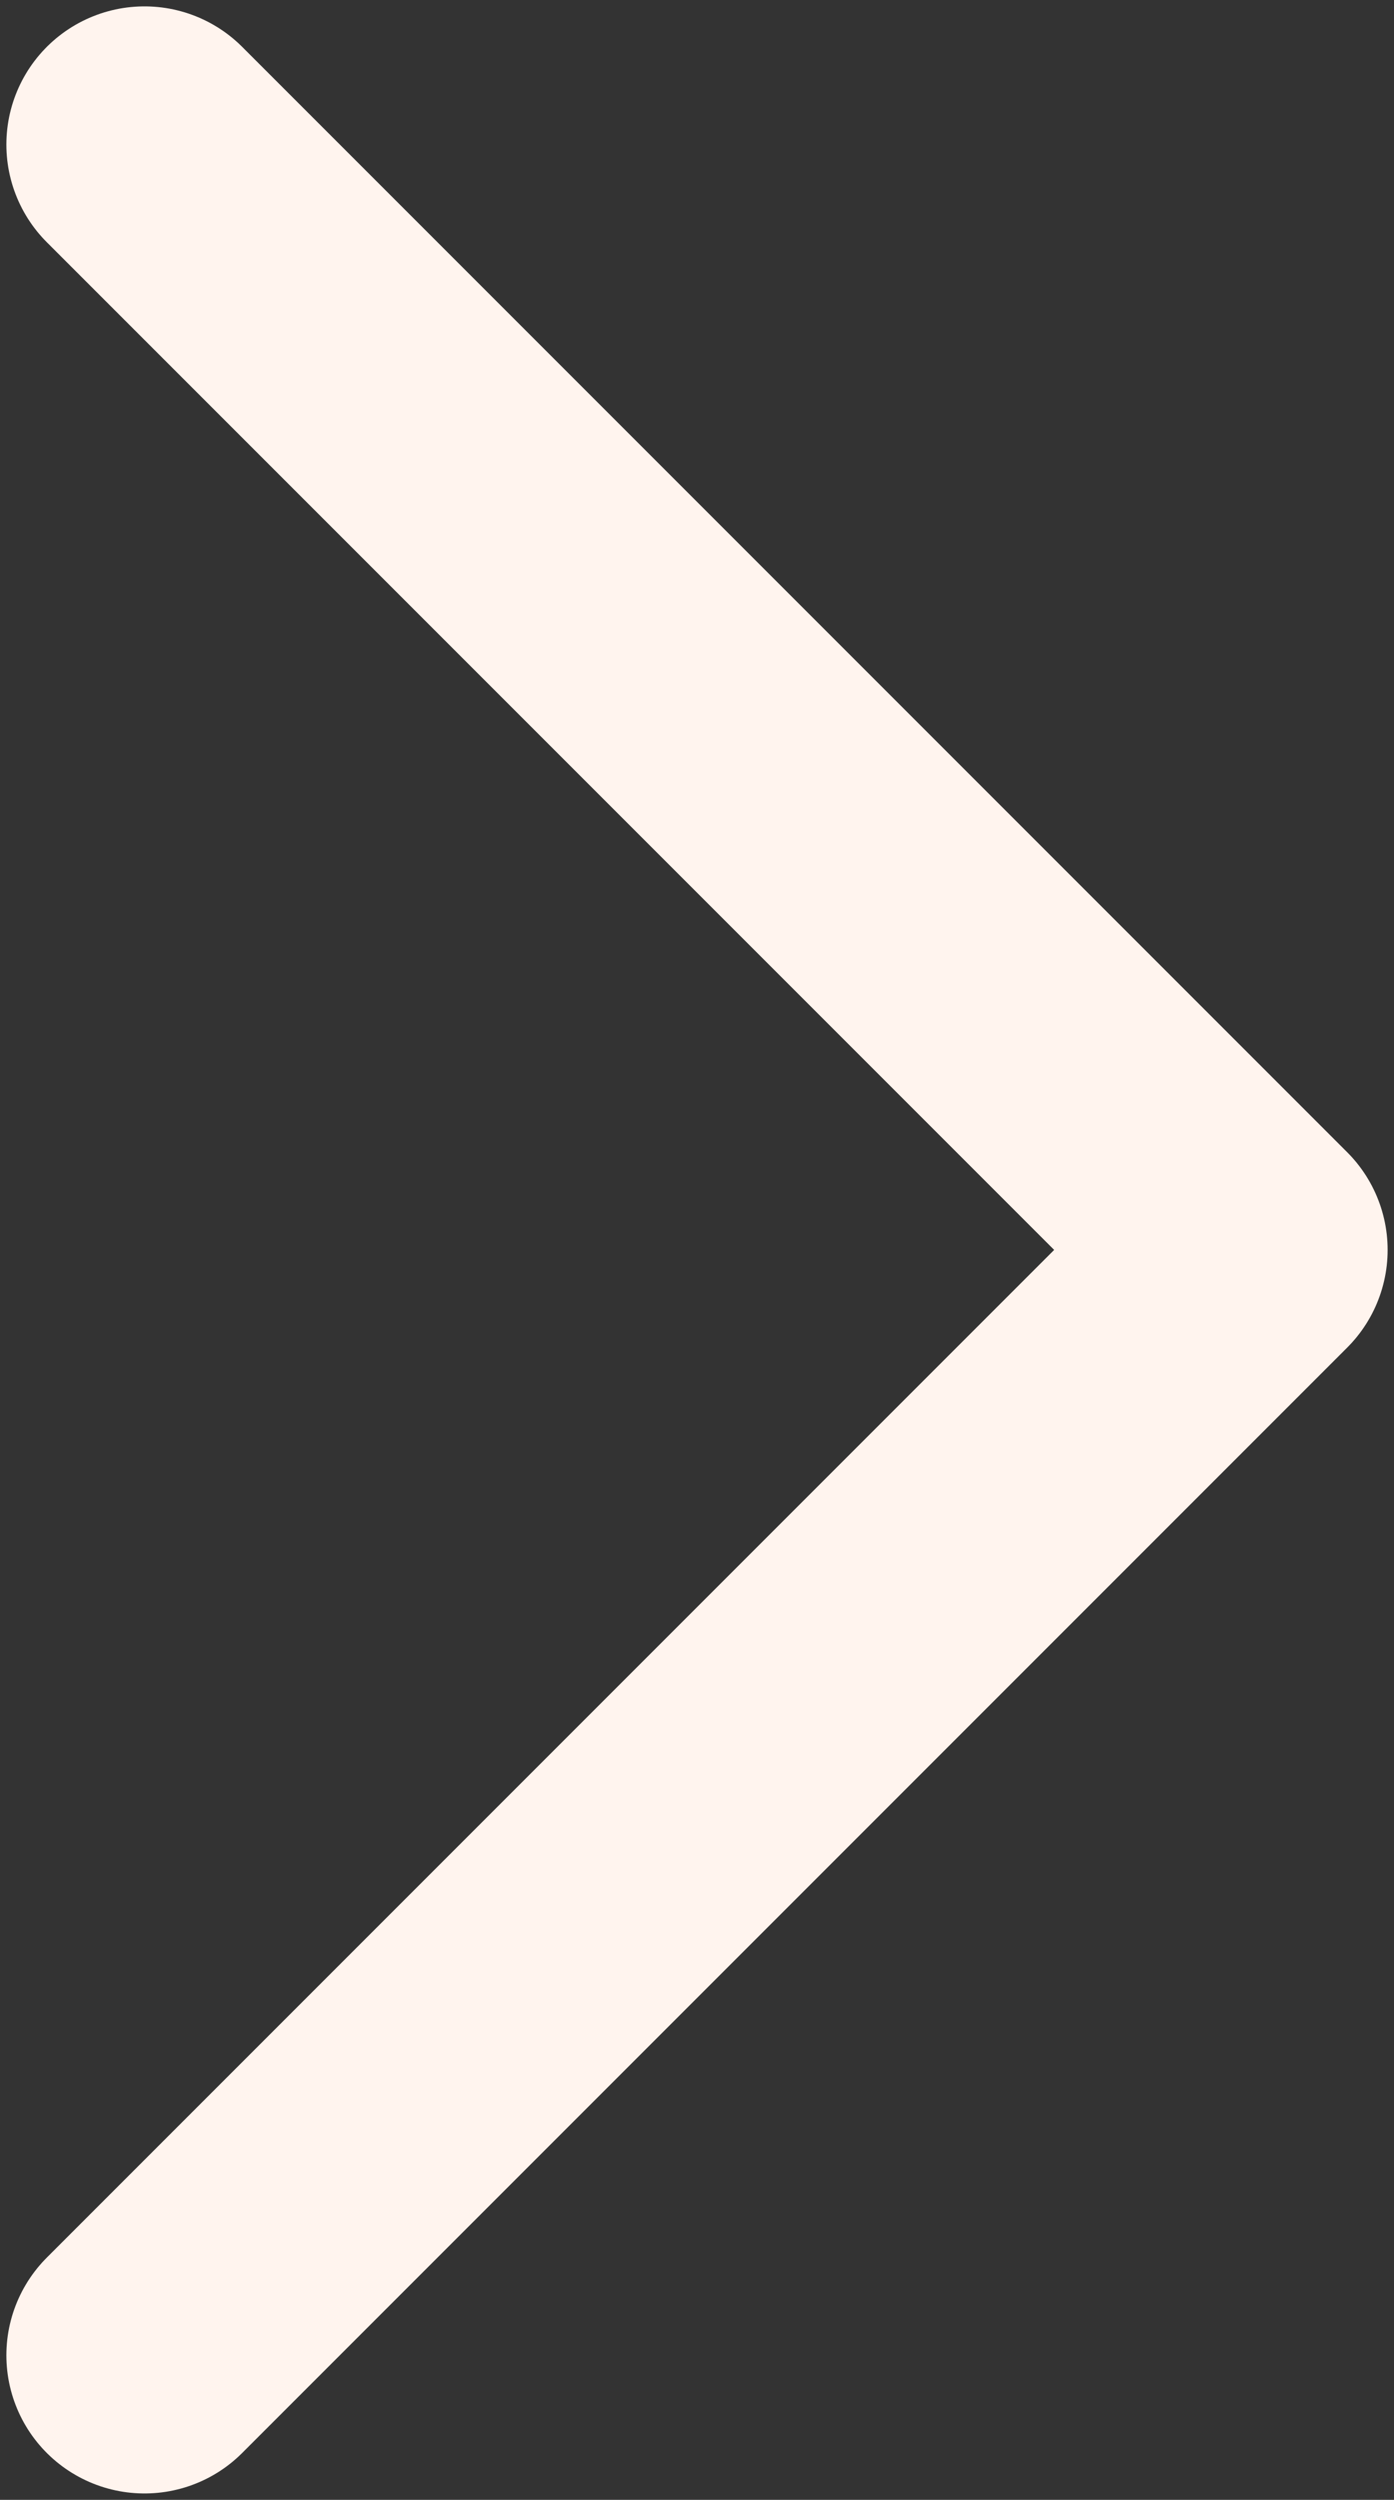 <svg width="164" height="294" viewBox="0 0 164 294" fill="none" xmlns="http://www.w3.org/2000/svg">
<rect x="0" y="0" width="164" height="294" fill="#333333" stroke="none"/>
<path d="M17 277L147 147L17 17" stroke="#FFF4EE" stroke-width="32.5" stroke-linecap="round" stroke-linejoin="round"/>
</svg>
